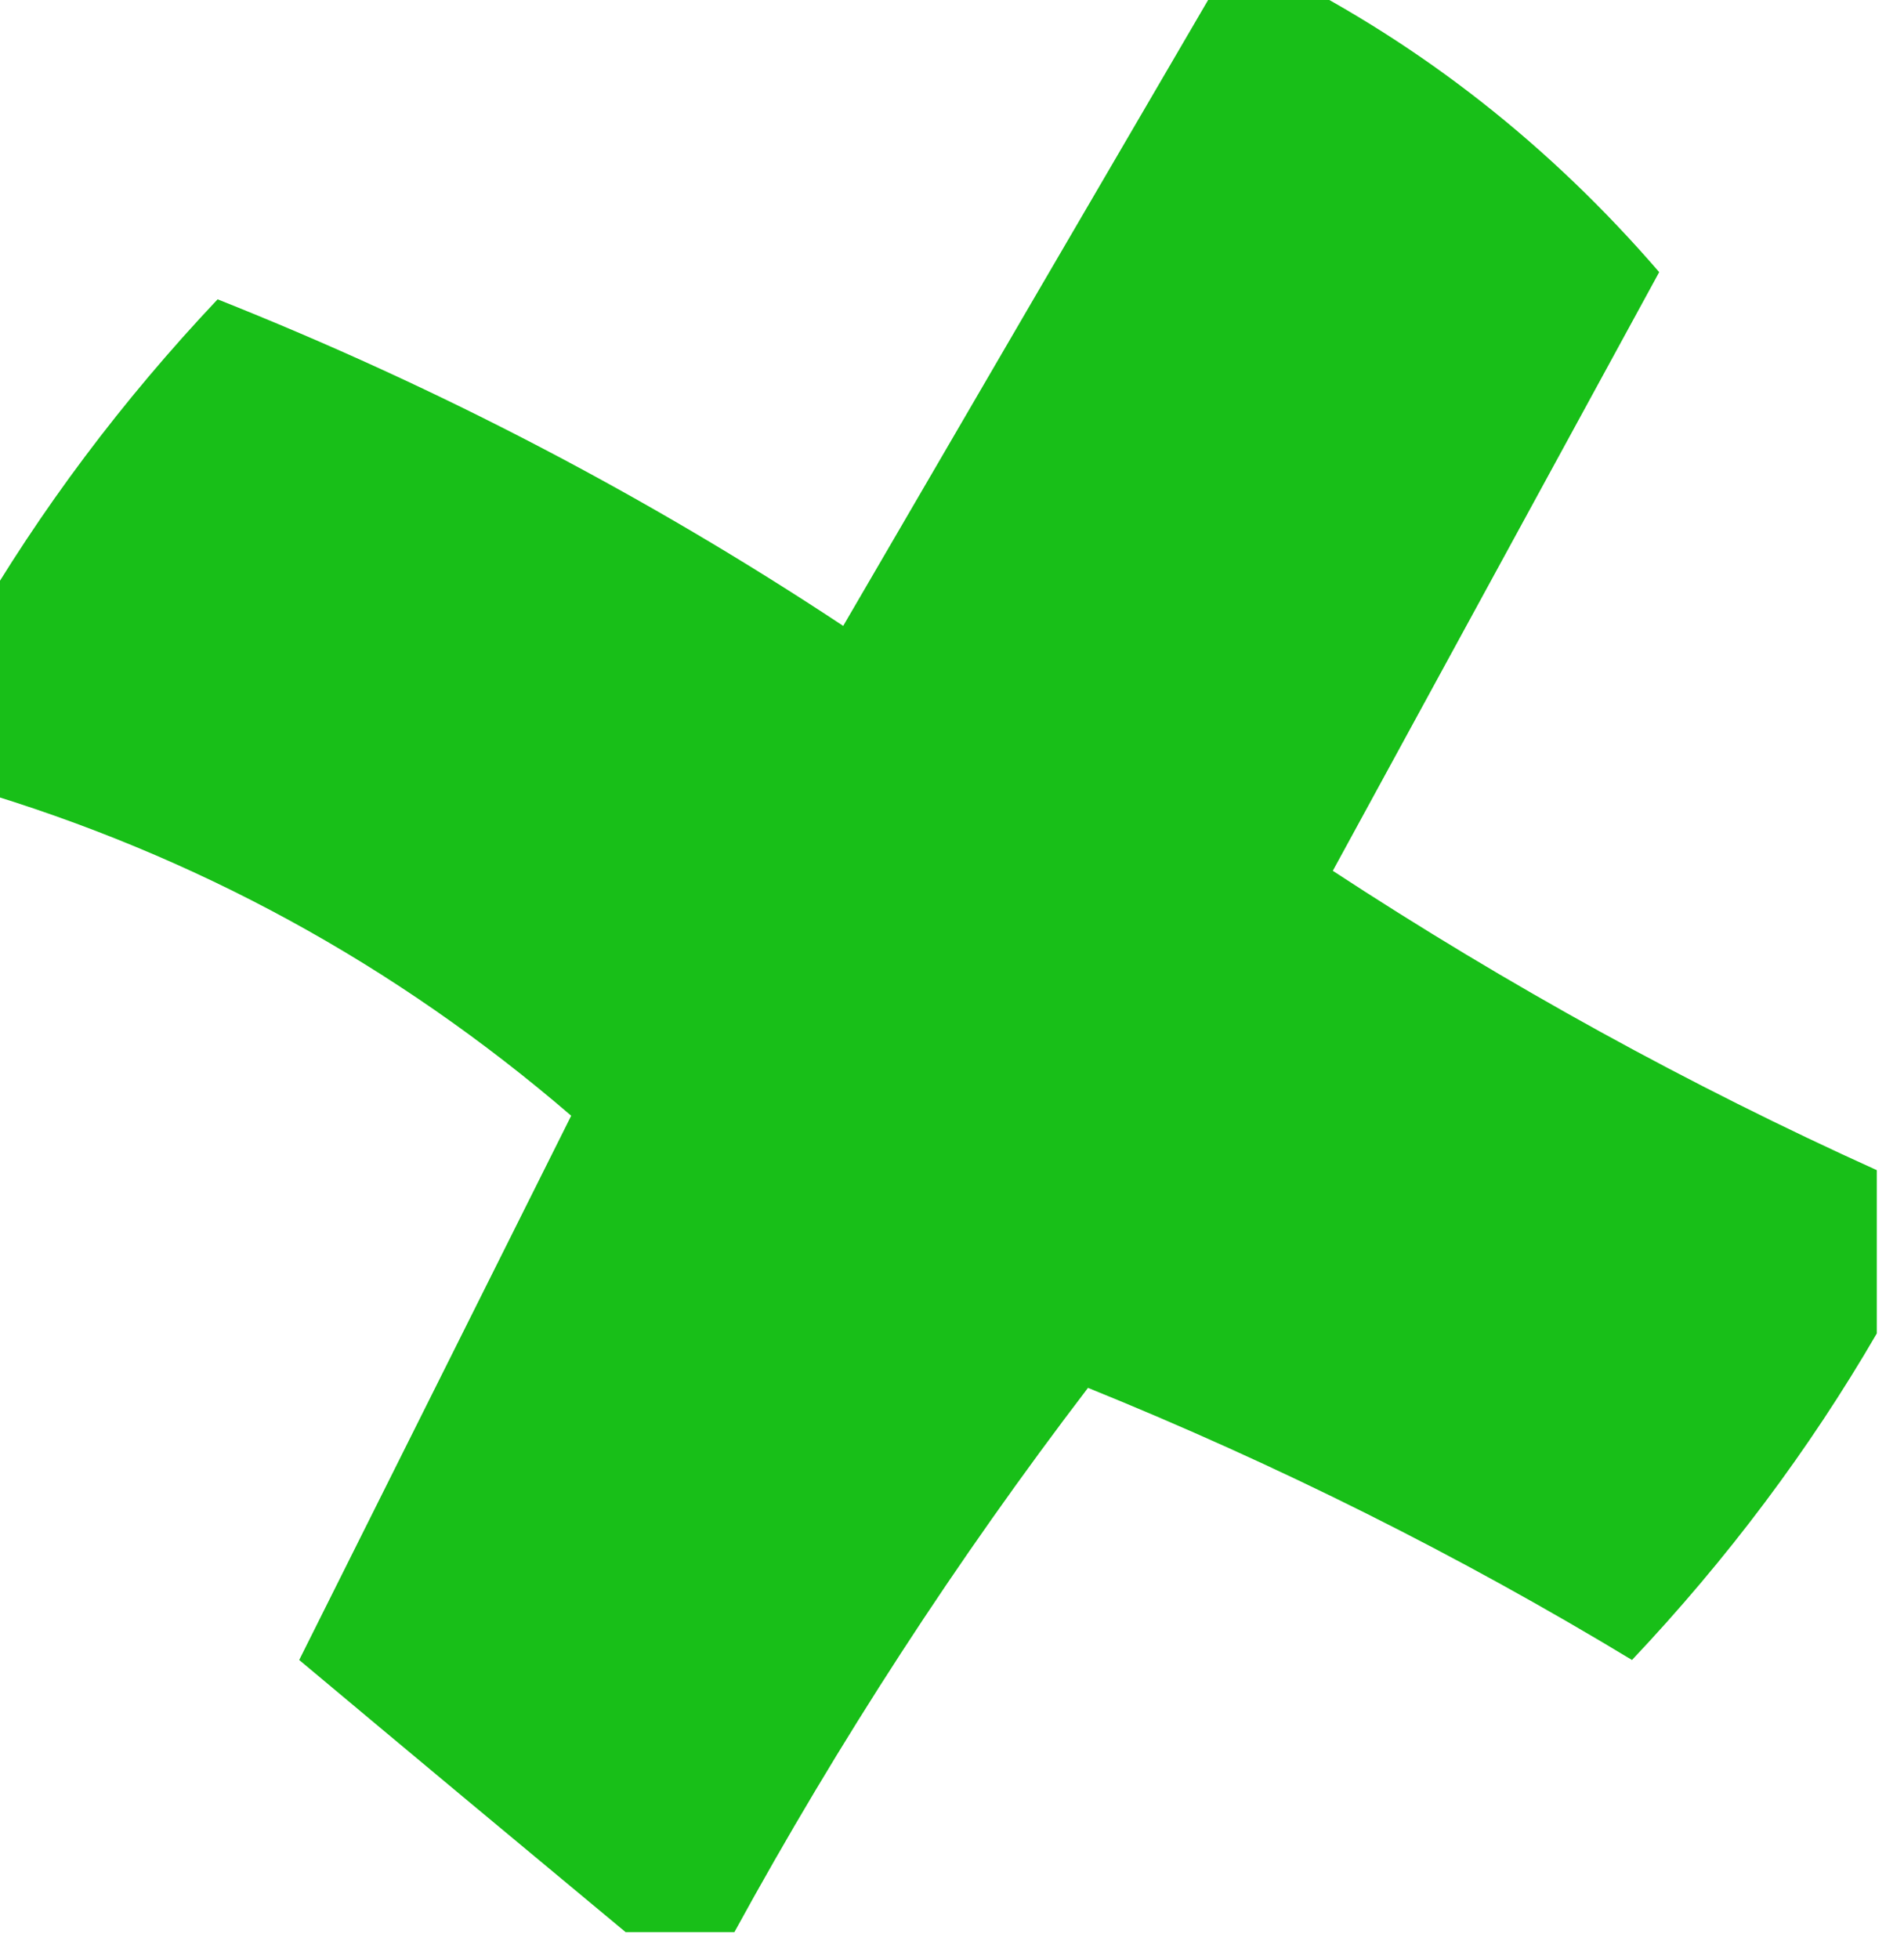 <?xml version="1.0" encoding="UTF-8"?>
<!DOCTYPE svg PUBLIC "-//W3C//DTD SVG 1.1//EN" "http://www.w3.org/Graphics/SVG/1.1/DTD/svg11.dtd">
<svg xmlns="http://www.w3.org/2000/svg" version="1.1" width="35px" height="36px" style="shape-rendering:geometricPrecision; text-rendering:geometricPrecision; image-rendering:optimizeQuality; fill-rule:evenodd; clip-rule:evenodd" xmlns:xlink="http://www.w3.org/1999/xlink">
<g><path style="opacity:0.905" fill="#00b800" d="M 22.5,-0.5 C 22.833,-0.5 23.167,-0.5 23.5,-0.5C 26.158,0.84 28.491,2.673 30.5,5C 28.507,8.651 26.507,12.318 24.5,16C 27.727,18.112 31.06,19.945 34.5,21.5C 34.5,22.5 34.5,23.5 34.5,24.5C 33.255,26.642 31.755,28.642 30,30.5C 26.822,28.578 23.488,26.911 20,25.5C 17.585,28.662 15.418,31.995 13.5,35.5C 12.833,35.5 12.167,35.5 11.5,35.5C 9.519,33.856 7.519,32.19 5.5,30.5C 7.167,27.167 8.833,23.833 10.5,20.5C 7.259,17.713 3.593,15.713 -0.5,14.5C -0.5,13.5 -0.5,12.5 -0.5,11.5C 0.745,9.358 2.245,7.358 4,5.5C 8.054,7.11 11.887,9.11 15.5,11.5C 17.845,7.472 20.178,3.472 22.5,-0.5 Z"/></g>
</svg>
